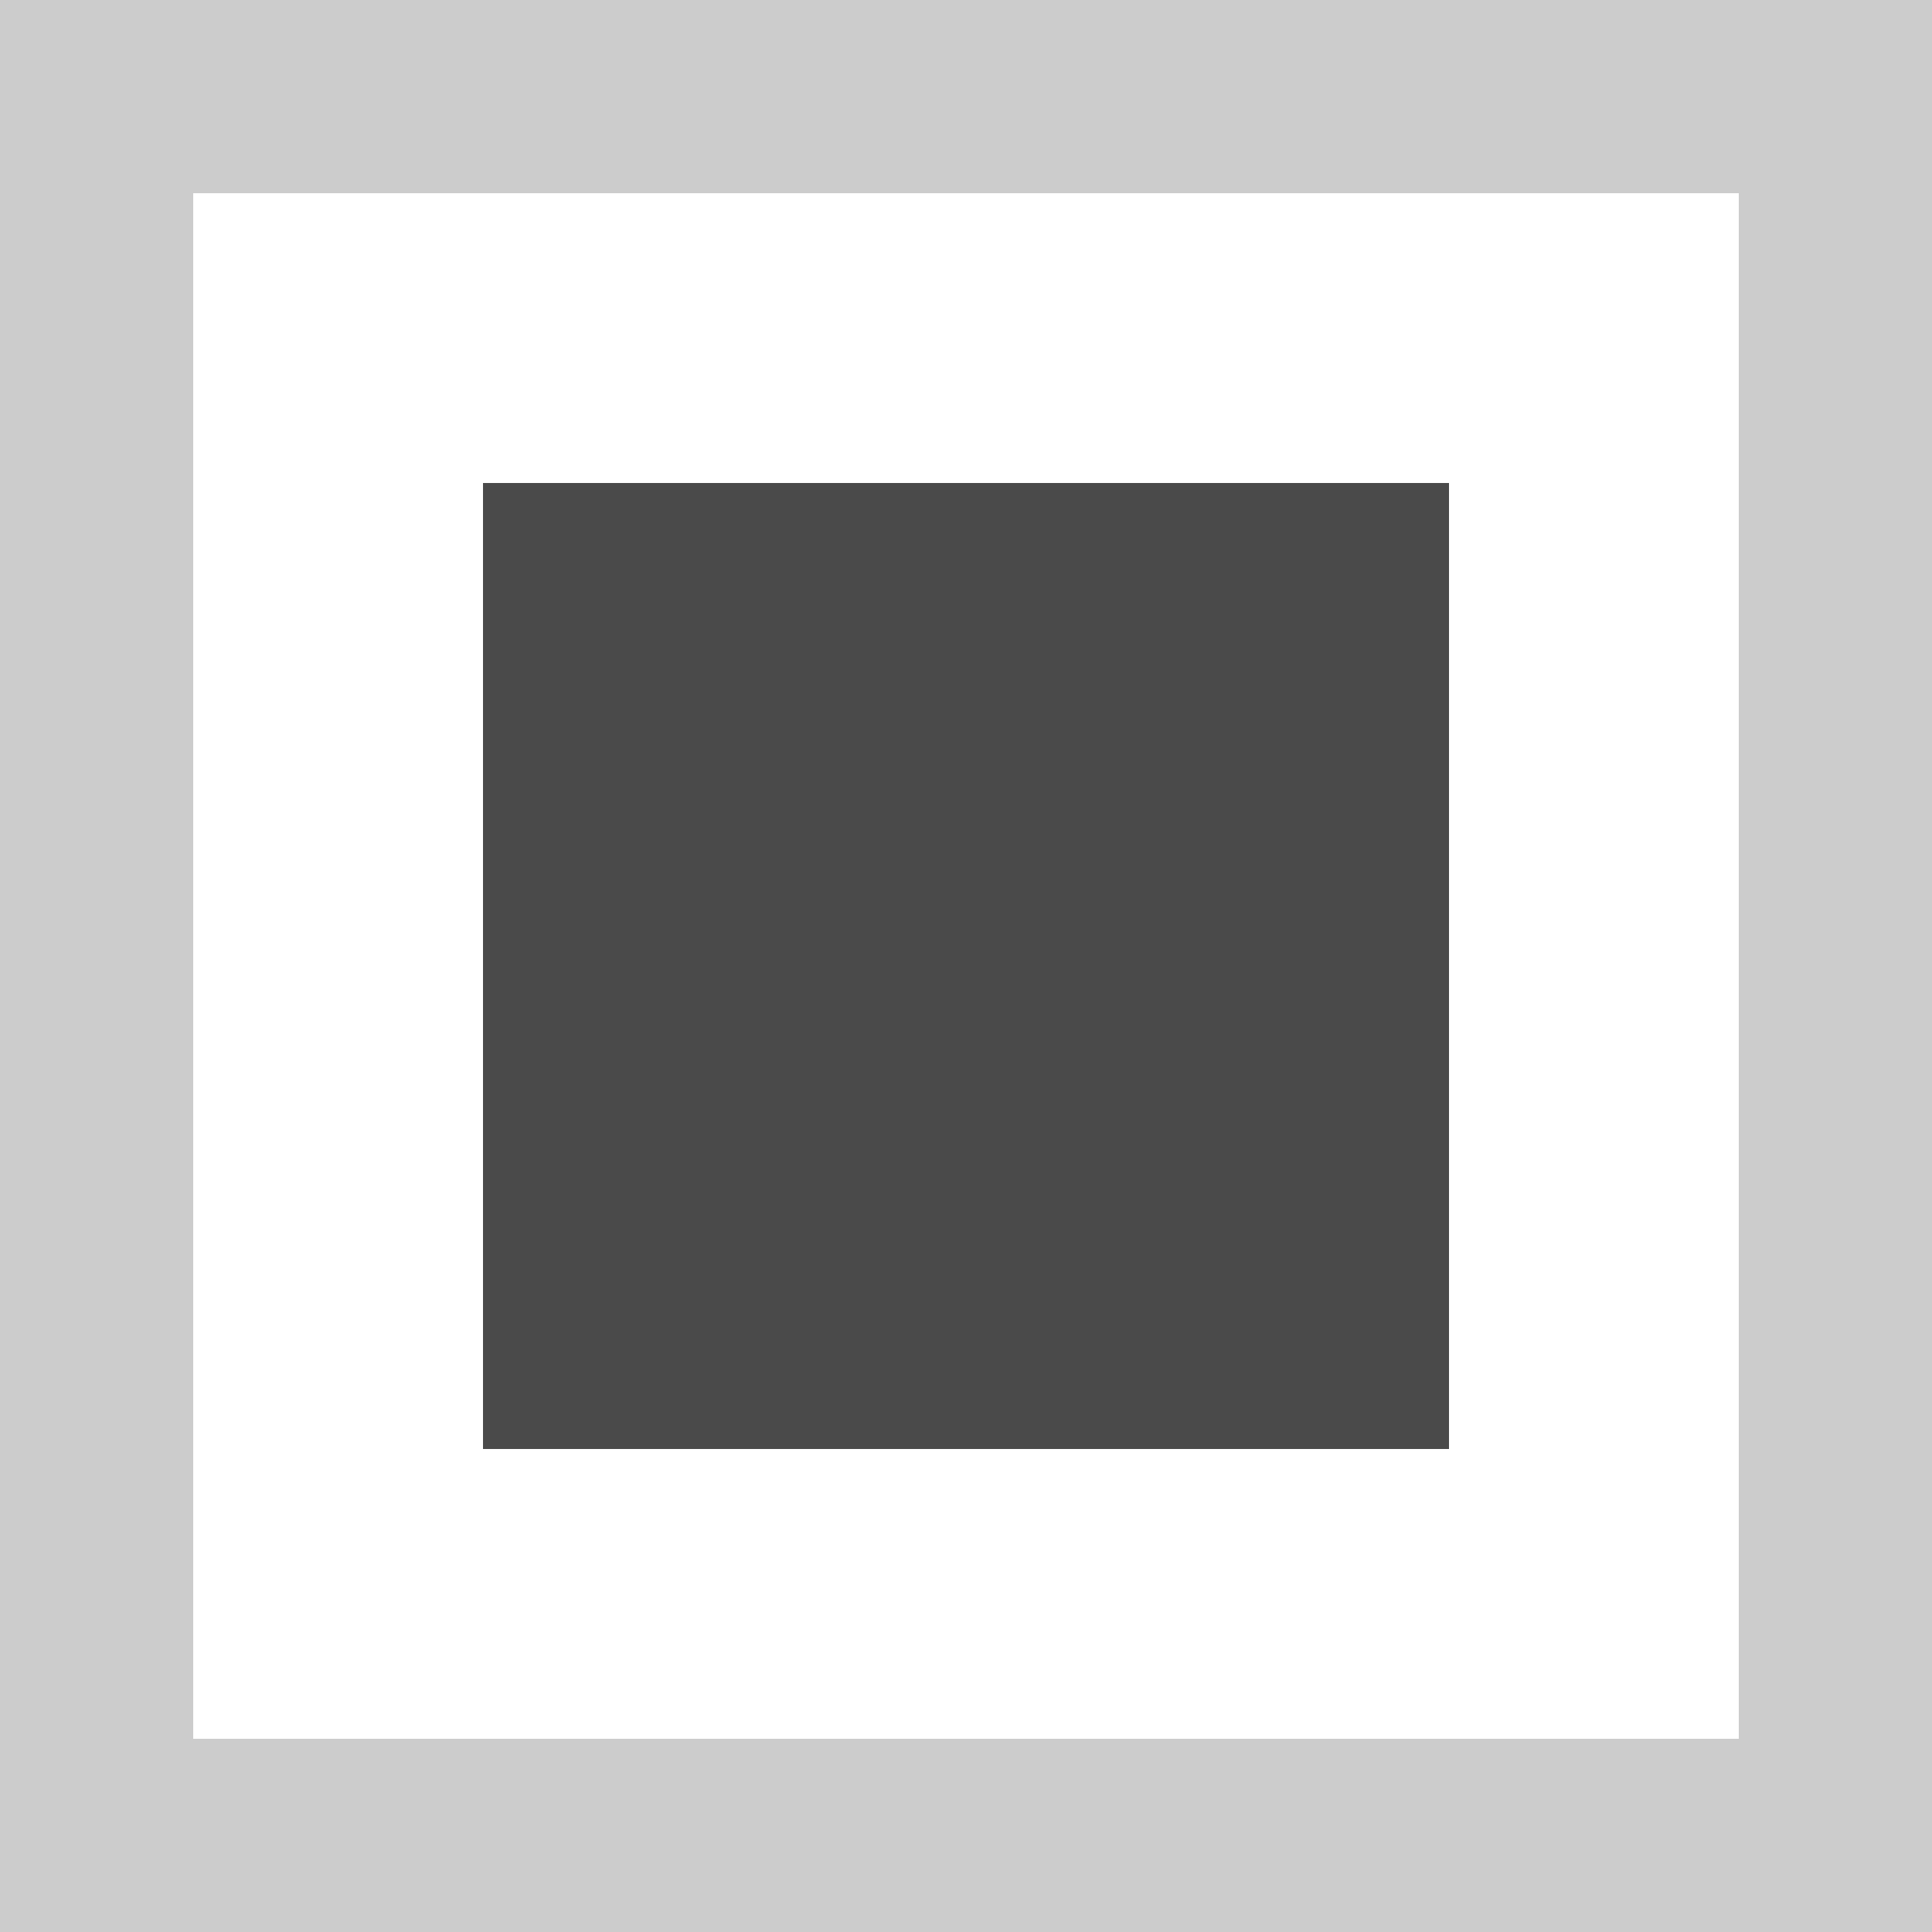 <?xml version="1.0" encoding="UTF-8" standalone="no"?>
<svg width="20px" height="20px" viewBox="0 0 20 20" version="1.1" style="shape-rendering:geometricPrecision;" xmlns="http://www.w3.org/2000/svg" xmlns:xlink="http://www.w3.org/1999/xlink">
    <!-- Generator: Sketch 43.1 (39012) - http://www.bohemiancoding.com/sketch -->
    <title>Group 2</title>
    <desc>Created with Sketch.</desc>
    <defs></defs>
    <g id="Page-1" stroke="none" stroke-width="1" fill="none" fill-rule="evenodd">
        <g id="Group-2">
            <rect id="Rectangle-3-Copy" stroke="#CCCCCC" stroke-width="2" x="1" y="1" width="18" height="18"></rect>
            <rect id="Rectangle-4" fill="#4A4A4A" x="5" y="5" width="10" height="10"></rect>
        </g>
    </g>
</svg>